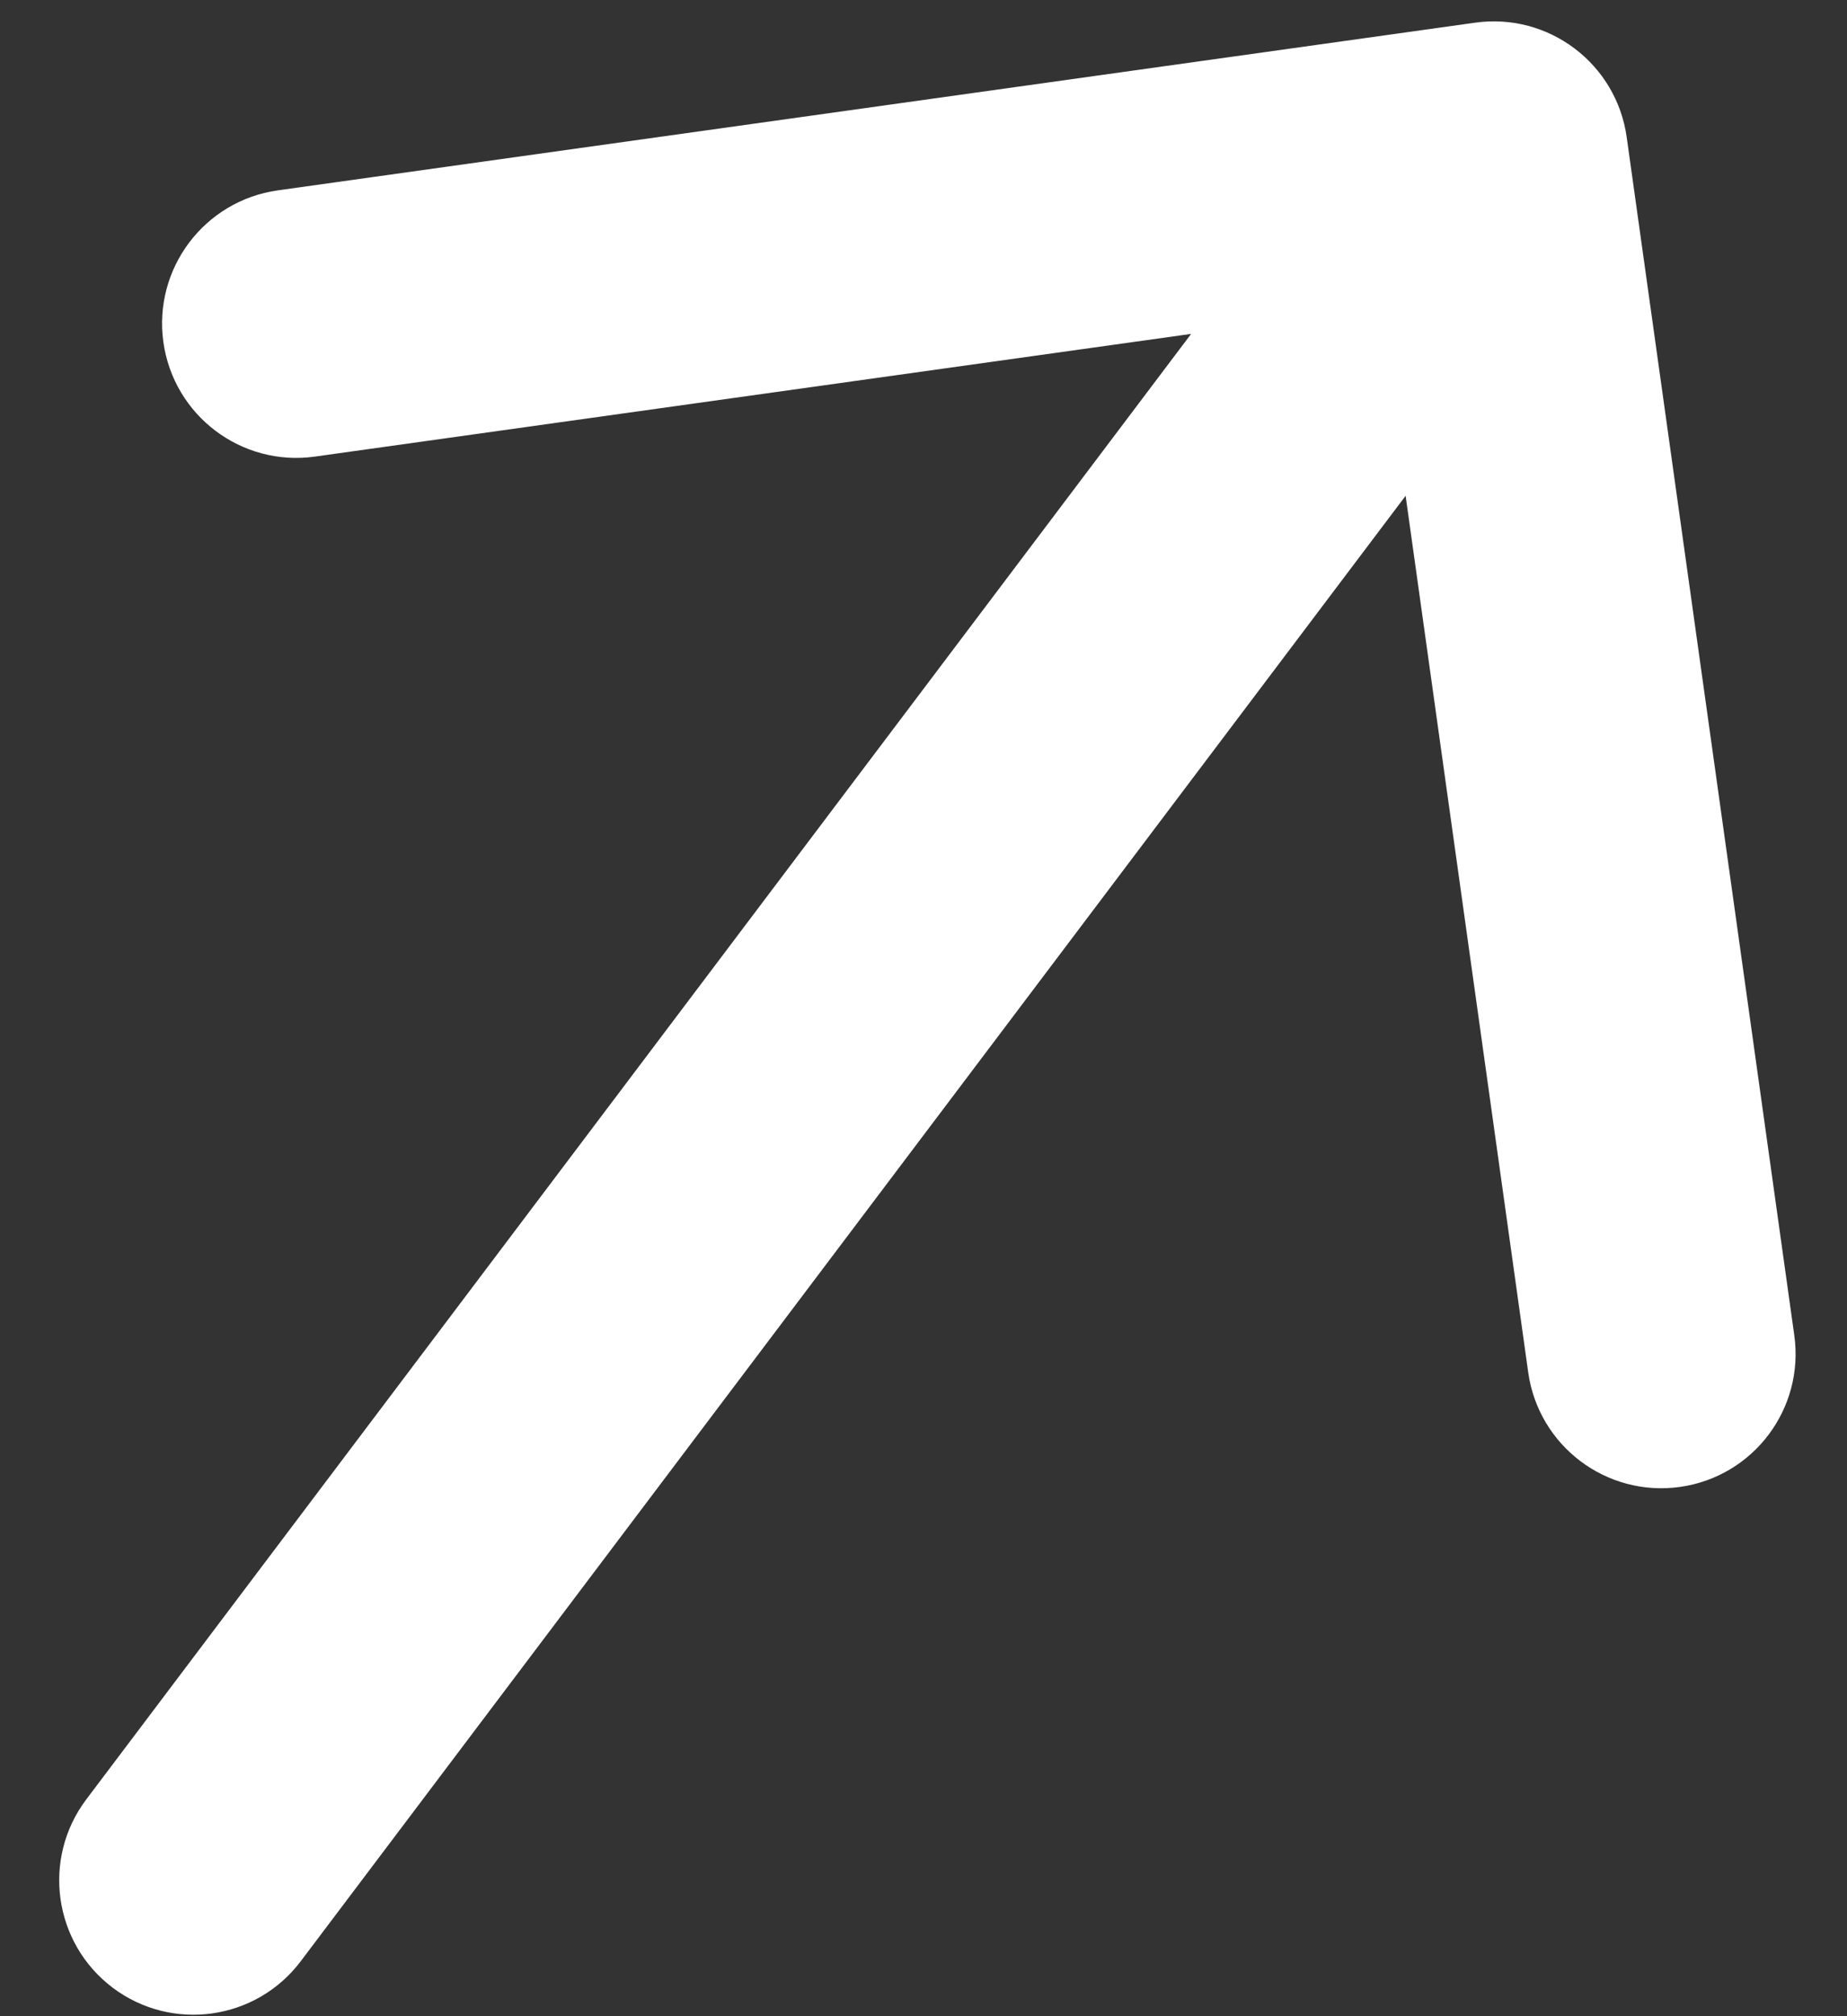 <svg width="22" height="24" viewBox="0 0 22 24" fill="none" xmlns="http://www.w3.org/2000/svg">
<rect x="0" y="0" width="22" height="24" fill="#333333" stroke="none"/>
<path d="M1.028 21.419C0.496 22.124 0.636 23.127 1.341 23.66C2.047 24.192 3.05 24.051 3.582 23.346L1.028 21.419ZM19.376 1.633C19.254 0.758 18.445 0.147 17.57 0.27L3.309 2.266C2.434 2.389 1.824 3.197 1.946 4.073C2.069 4.948 2.877 5.558 3.752 5.435L16.429 3.661L18.203 16.337C18.326 17.212 19.134 17.822 20.01 17.7C20.885 17.577 21.495 16.769 21.372 15.894L19.376 1.633ZM3.582 23.346L19.069 2.818L16.514 0.891L1.028 21.419L3.582 23.346Z" fill="white"/>
</svg>
